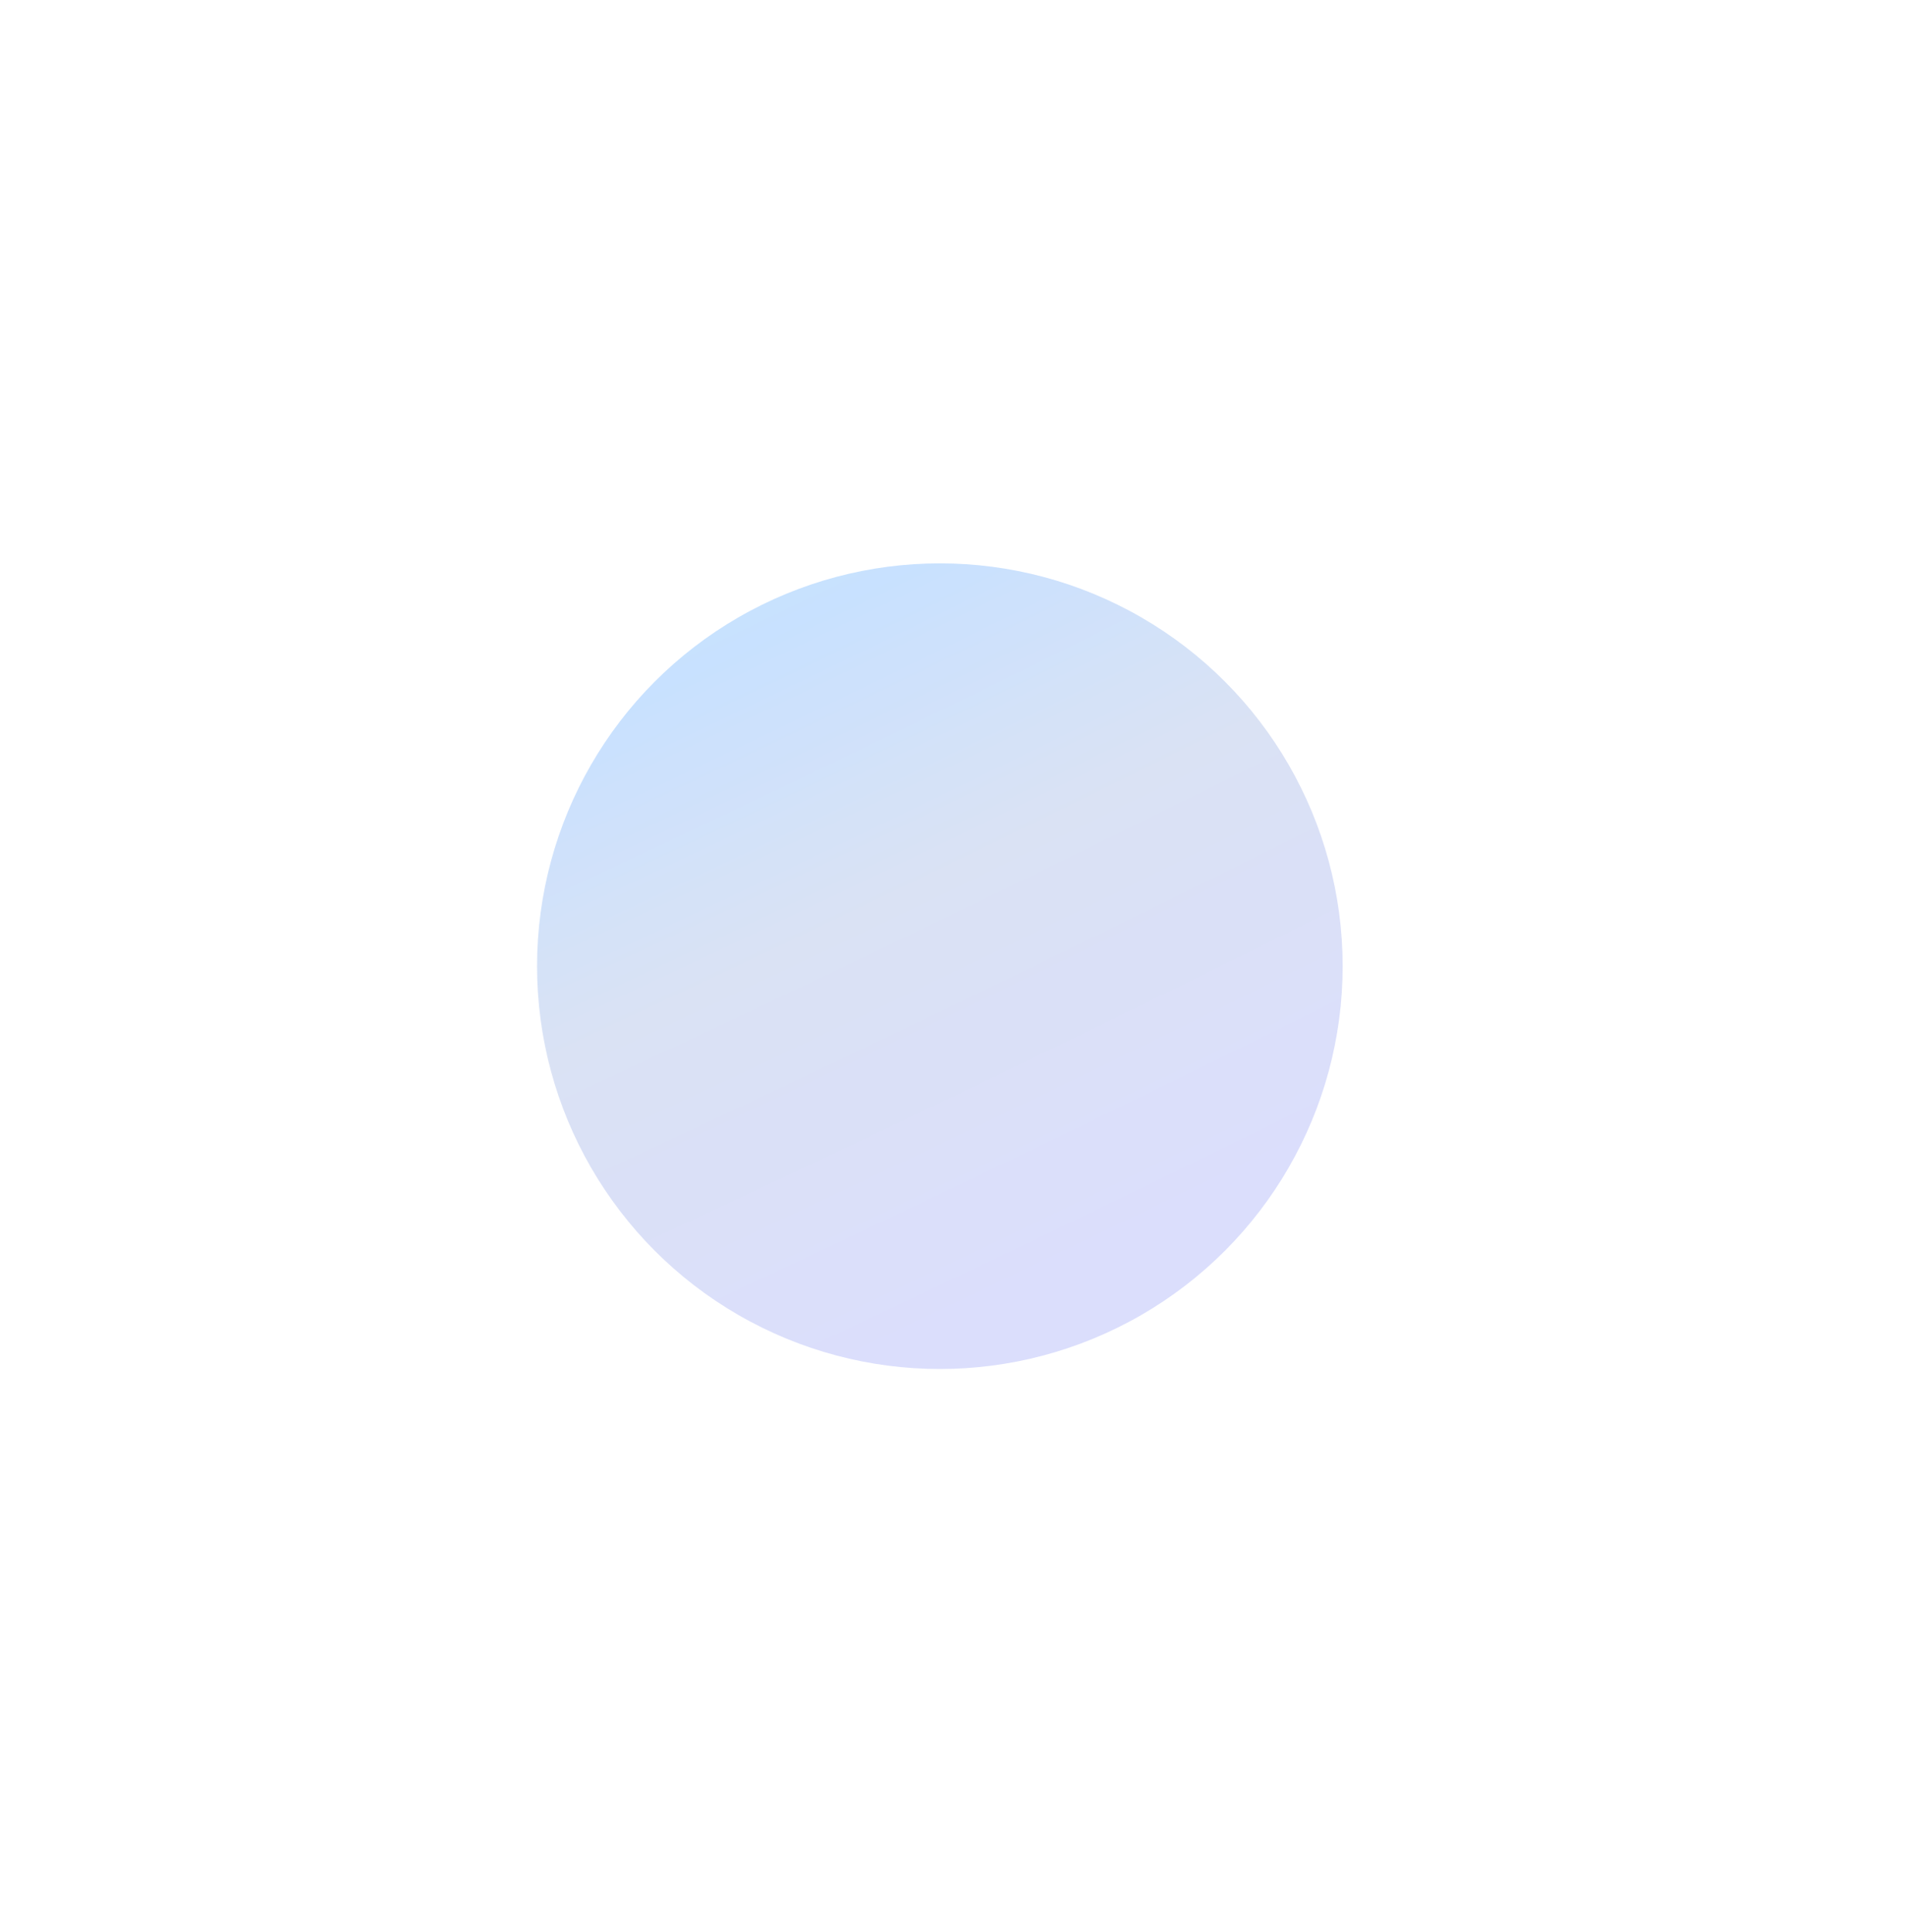 <svg width="1015" height="1029" viewBox="0 0 1015 1029" fill="none" xmlns="http://www.w3.org/2000/svg">
<g opacity="0.68" filter="url(#filter0_f_352_1816)">
<circle cx="500.5" cy="514.5" r="214.5" fill="url(#paint0_radial_352_1816)"/>
</g>
<defs>
<filter id="filter0_f_352_1816" x="-14" y="0" width="1029" height="1029" filterUnits="userSpaceOnUse" color-interpolation-filters="sRGB">
<feFlood flood-opacity="0" result="BackgroundImageFix"/>
<feBlend mode="normal" in="SourceGraphic" in2="BackgroundImageFix" result="shape"/>
<feGaussianBlur stdDeviation="150" result="effect1_foregroundBlur_352_1816"/>
</filter>
<radialGradient id="paint0_radial_352_1816" cx="0" cy="0" r="1" gradientUnits="userSpaceOnUse" gradientTransform="translate(73.634 -772.5) rotate(64.161) scale(2306.52 6953.44)">
<stop offset="0.175" stop-color="#D798E1"/>
<stop offset="0.276" stop-color="#9BFFA5"/>
<stop offset="0.499" stop-color="#AED3FF"/>
<stop offset="0.565" stop-color="#C9D4EF"/>
<stop offset="0.657" stop-color="#CACFFA"/>
</radialGradient>
</defs>
</svg>

